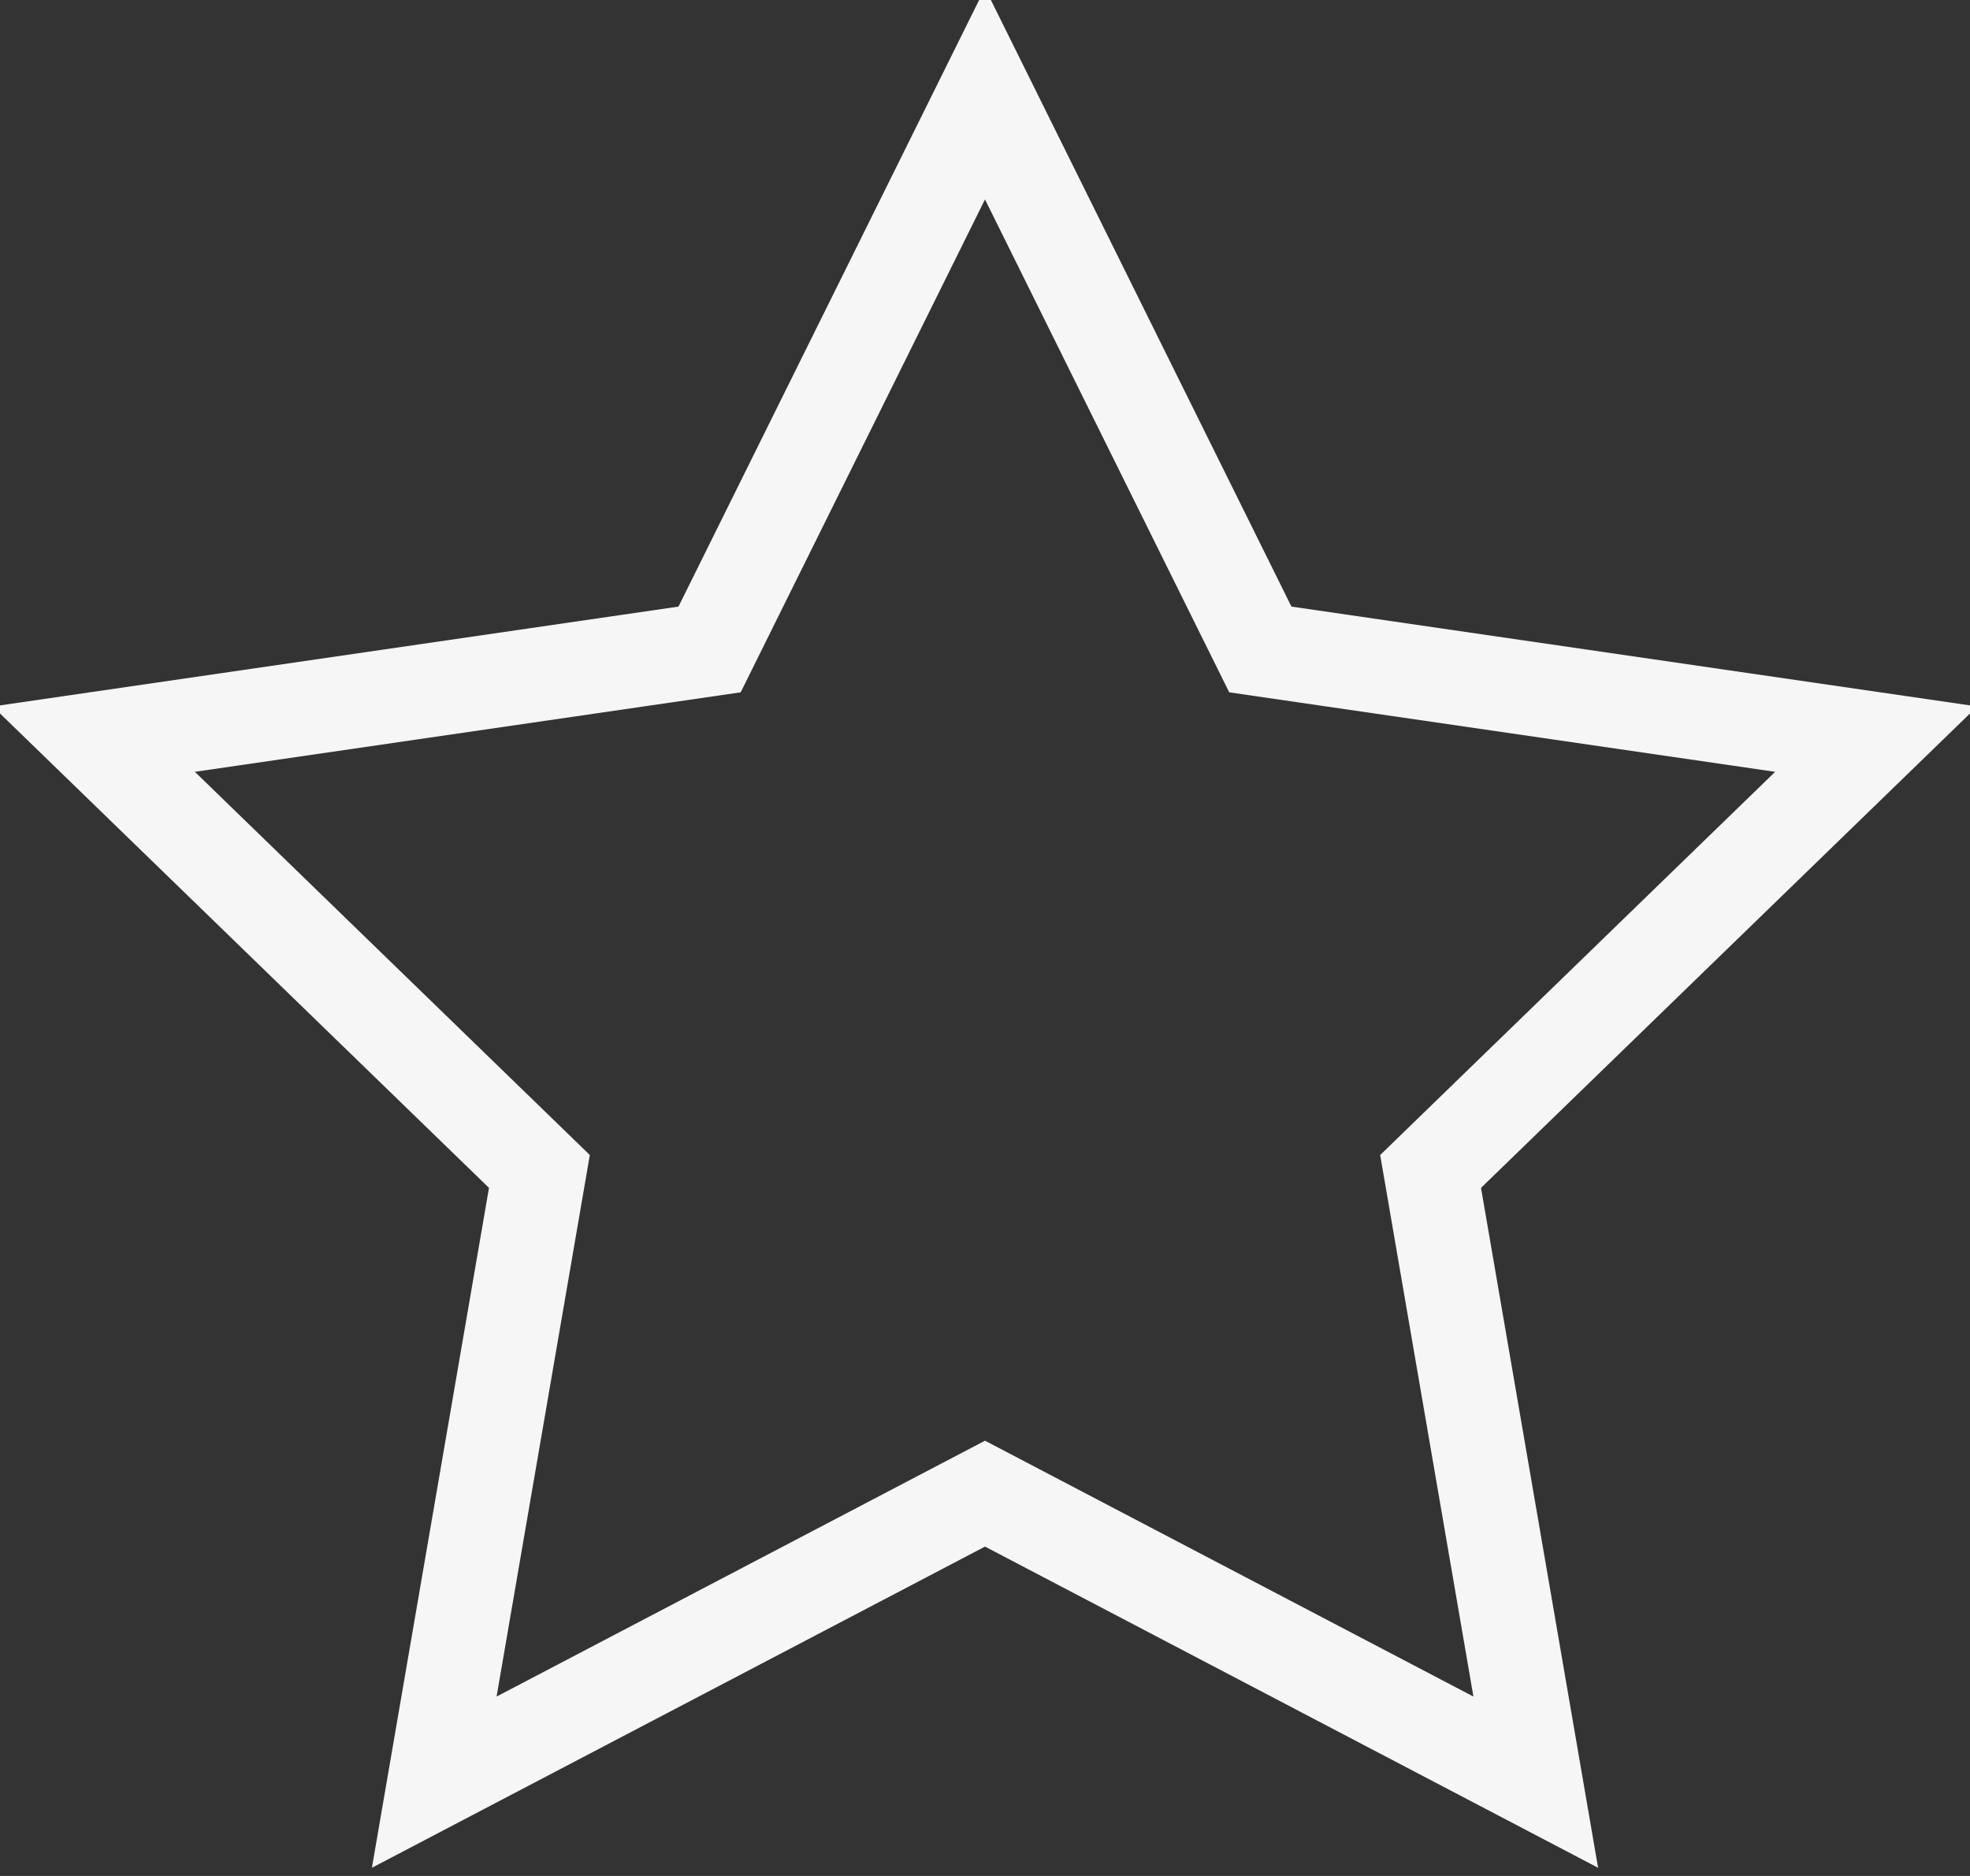 <svg xmlns="http://www.w3.org/2000/svg" width="21" height="20" viewBox="0 0 21 20" fill="none">
  <rect x="0" y="0" width="21" height="20" fill="#333333" stroke="none"/>
  <path
    d="M10.5 1L13.435 6.924L20 7.88L15.25 12.489L16.371 19L10.5 15.924L4.629 19L5.75 12.489L1 7.88L7.564 6.924L10.5 1Z"
    stroke="#F6F6F6" strokeWidth="1.5" strokeLinecap="round" strokeLinejoin="round" />
</svg>